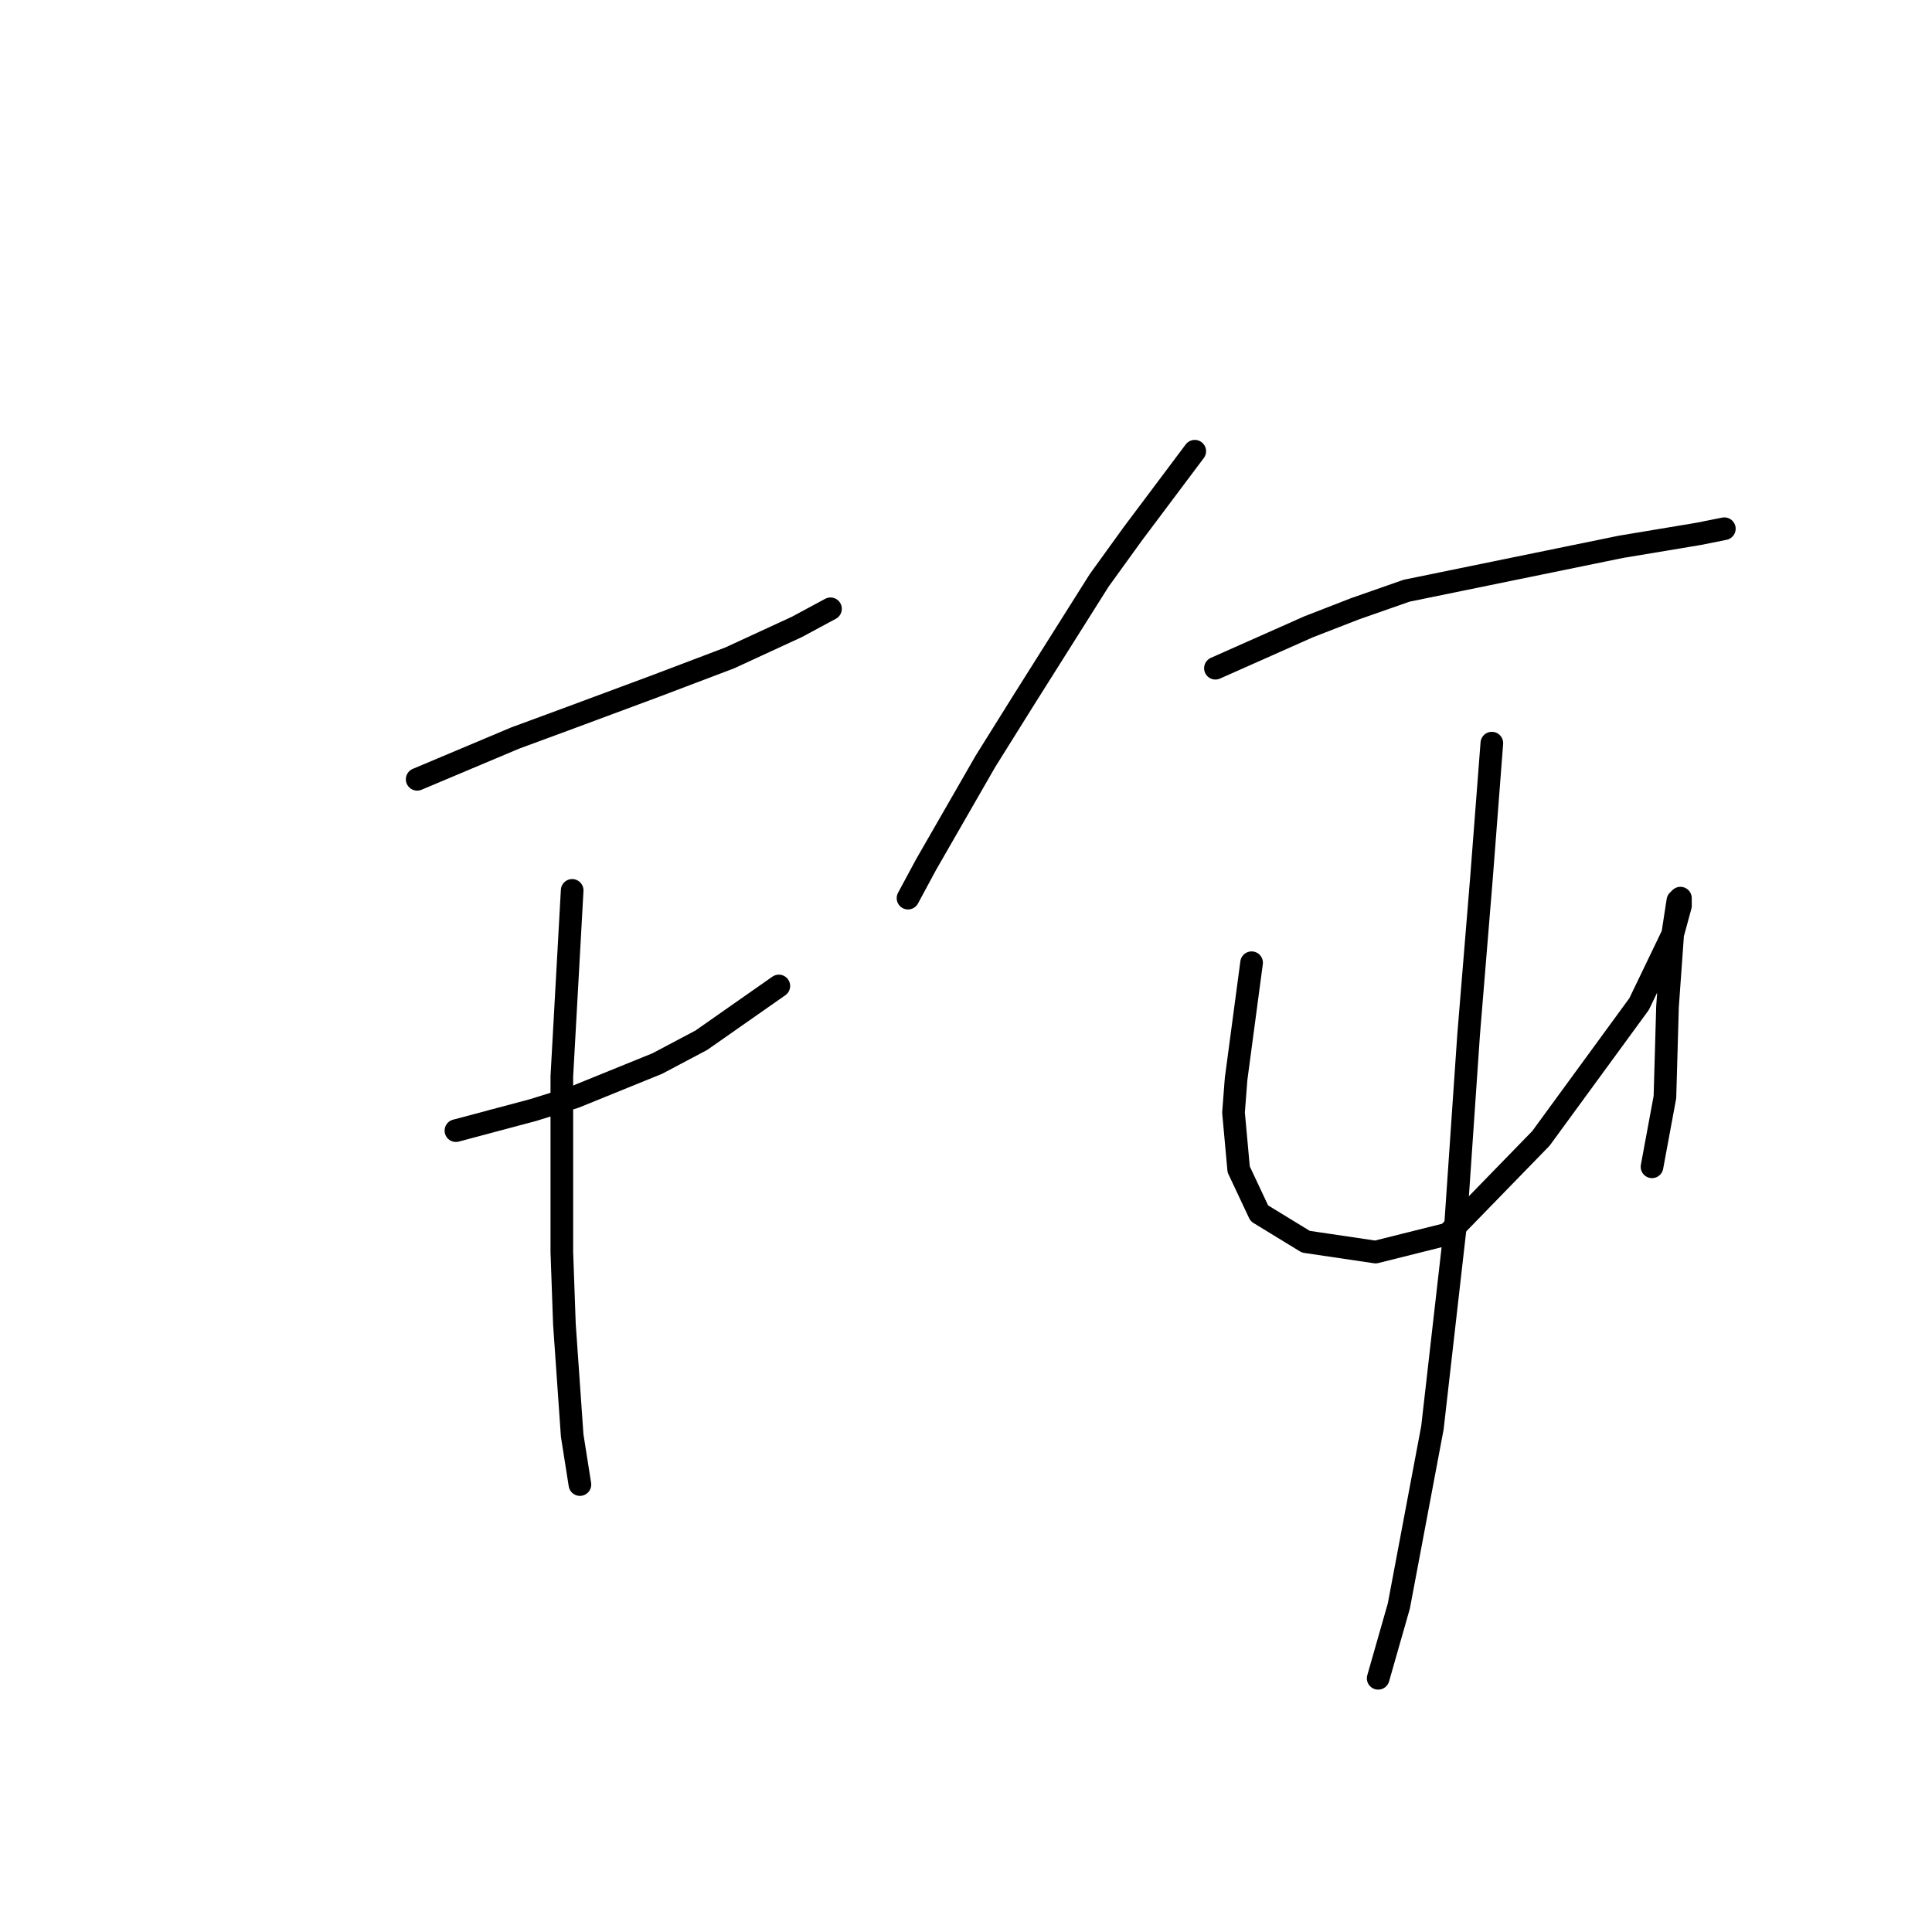 <?xml version="1.0" standalone="no"?>
    <svg width="256" height="256" xmlns="http://www.w3.org/2000/svg" version="1.1">
    <polyline stroke="black" stroke-width="3" stroke-linecap="round" fill="transparent" stroke-linejoin="round" points="55.277 103.262 61.781 100.523 68.285 97.785 74.789 95.389 86.769 90.939 96.696 87.173 105.596 83.066 110.046 80.669 110.046 80.669 " />
        <polyline stroke="black" stroke-width="3" stroke-linecap="round" fill="transparent" stroke-linejoin="round" points="60.412 149.816 65.546 148.446 70.681 147.077 76.158 145.366 87.112 140.916 92.931 137.835 103.2 130.646 103.2 130.646 " />
        <polyline stroke="black" stroke-width="3" stroke-linecap="round" fill="transparent" stroke-linejoin="round" points="75.815 117.981 75.131 130.304 74.446 142.627 74.446 165.904 74.789 175.489 75.816 190.208 76.842 196.712 76.842 196.712 " />
        <polyline stroke="black" stroke-width="3" stroke-linecap="round" fill="transparent" stroke-linejoin="round" points="158.312 59.789 154.204 65.266 150.096 70.742 145.646 76.904 135.719 92.65 130.585 100.866 122.712 114.558 120.316 119.008 120.316 119.008 " />
        <polyline stroke="black" stroke-width="3" stroke-linecap="round" fill="transparent" stroke-linejoin="round" points="161.05 88.542 167.212 85.804 173.373 83.066 179.535 80.669 186.381 78.273 214.793 72.454 225.062 70.742 228.485 70.058 228.485 70.058 " />
        <polyline stroke="black" stroke-width="3" stroke-linecap="round" fill="transparent" stroke-linejoin="round" points="165.843 127.566 165.158 132.7 164.473 137.835 163.789 142.969 163.446 147.419 164.131 154.95 166.869 160.769 173.031 164.535 182.273 165.904 191.858 163.508 204.181 150.842 217.189 133.042 221.639 123.8 222.666 120.035 222.666 119.008 222.323 119.35 221.639 123.8 220.954 133.385 220.612 145.366 218.9 154.608 218.9 154.608 " />
        <polyline stroke="black" stroke-width="3" stroke-linecap="round" fill="transparent" stroke-linejoin="round" points="197.677 98.469 196.993 107.369 196.308 116.269 194.596 137.15 192.885 162.139 189.804 189.181 185.354 212.8 182.616 222.385 182.616 222.385 " />
        </svg>
